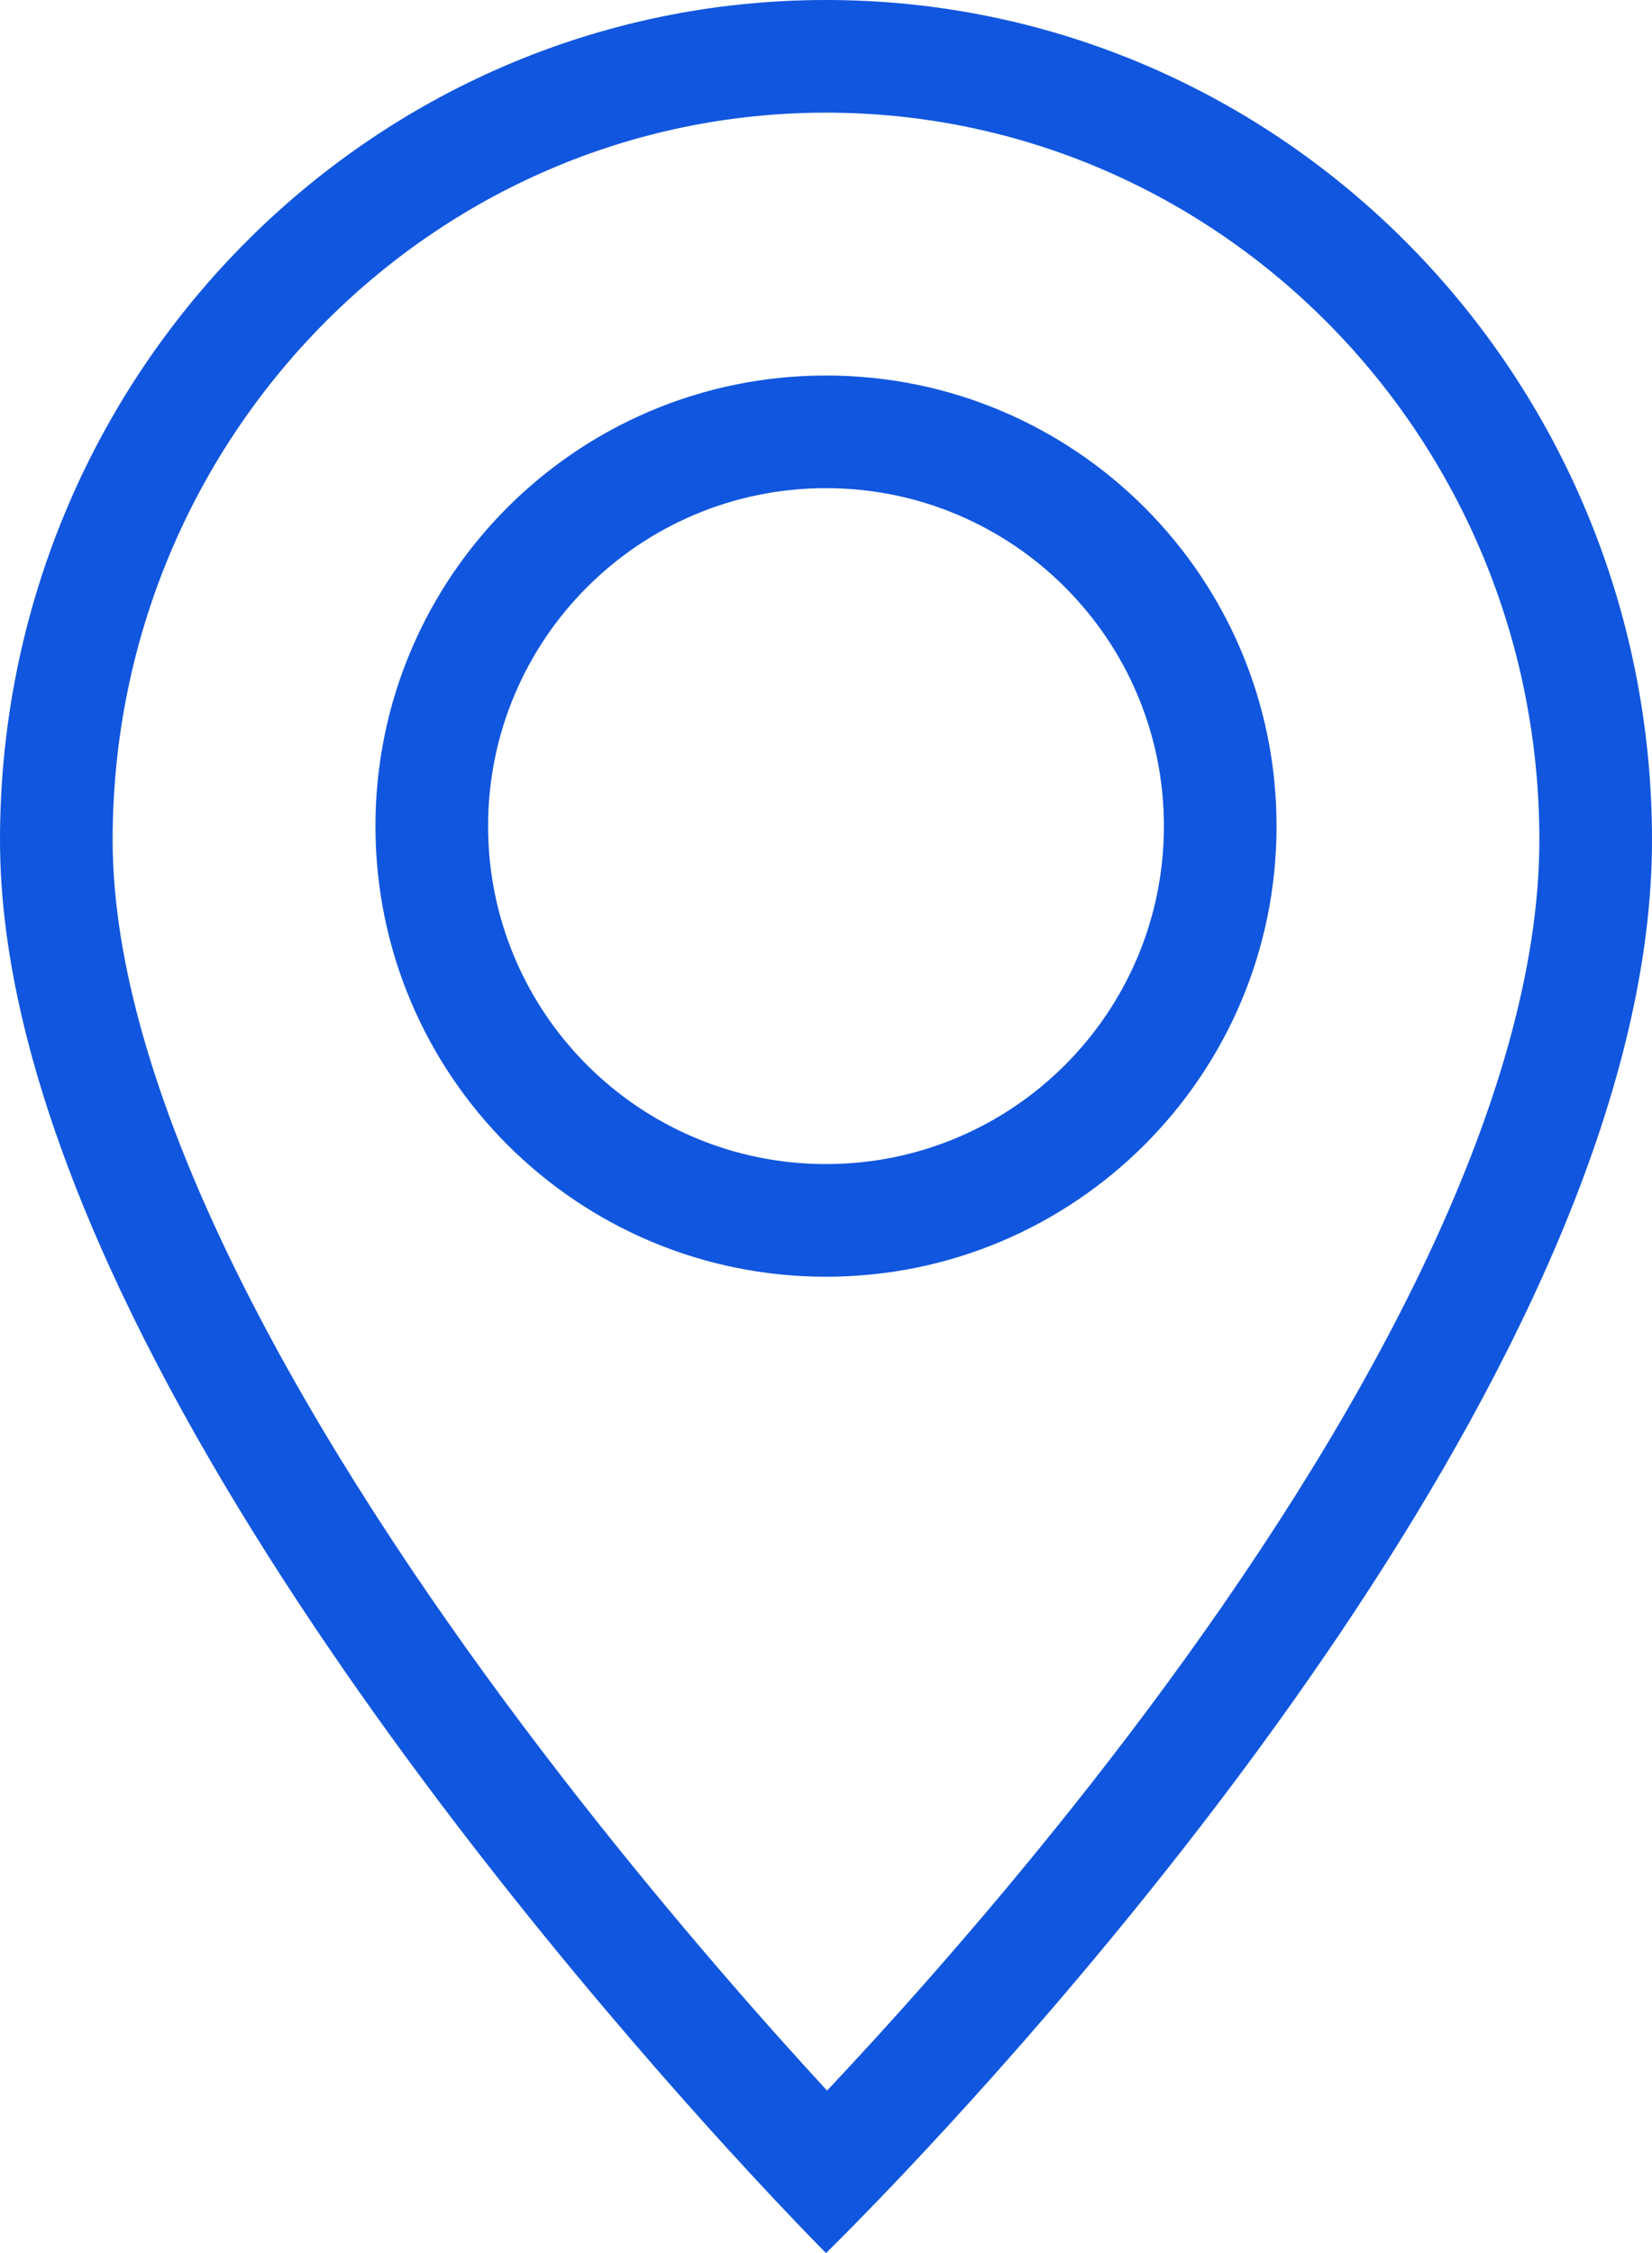 <svg width="22" height="30" viewBox="0 0 22 30" fill="none" xmlns="http://www.w3.org/2000/svg">
<path fill-rule="evenodd" clip-rule="evenodd" d="M20.5 11.186C20.5 12.904 19.912 14.864 18.929 16.908C17.954 18.937 16.638 20.95 15.298 22.747C13.96 24.54 12.619 26.09 11.612 27.192C11.396 27.429 11.195 27.644 11.014 27.837C10.828 27.635 10.622 27.408 10.399 27.159C9.39 26.03 8.047 24.448 6.707 22.633C5.364 20.813 4.046 18.787 3.069 16.769C2.082 14.731 1.5 12.816 1.5 11.186C1.5 5.813 5.777 1.5 11 1.5C16.223 1.5 20.5 5.813 20.5 11.186ZM22 11.186C22 17.77 14.796 26.019 12.048 28.926C11.773 29.217 11.543 29.454 11.369 29.631C11.133 29.871 11 30 11 30C11 30 10.849 29.849 10.582 29.569C10.418 29.398 10.21 29.177 9.966 28.913C7.229 25.948 0 17.52 0 11.186C0 5.008 4.925 0 11 0C17.075 0 22 5.008 22 11.186ZM15.5 11C15.5 13.485 13.485 15.5 11 15.5C8.515 15.5 6.5 13.485 6.5 11C6.5 8.515 8.515 6.5 11 6.5C13.485 6.5 15.5 8.515 15.5 11ZM17 11C17 14.314 14.314 17 11 17C7.686 17 5 14.314 5 11C5 7.686 7.686 5 11 5C14.314 5 17 7.686 17 11Z" fill="#1156DE"/>
</svg>
